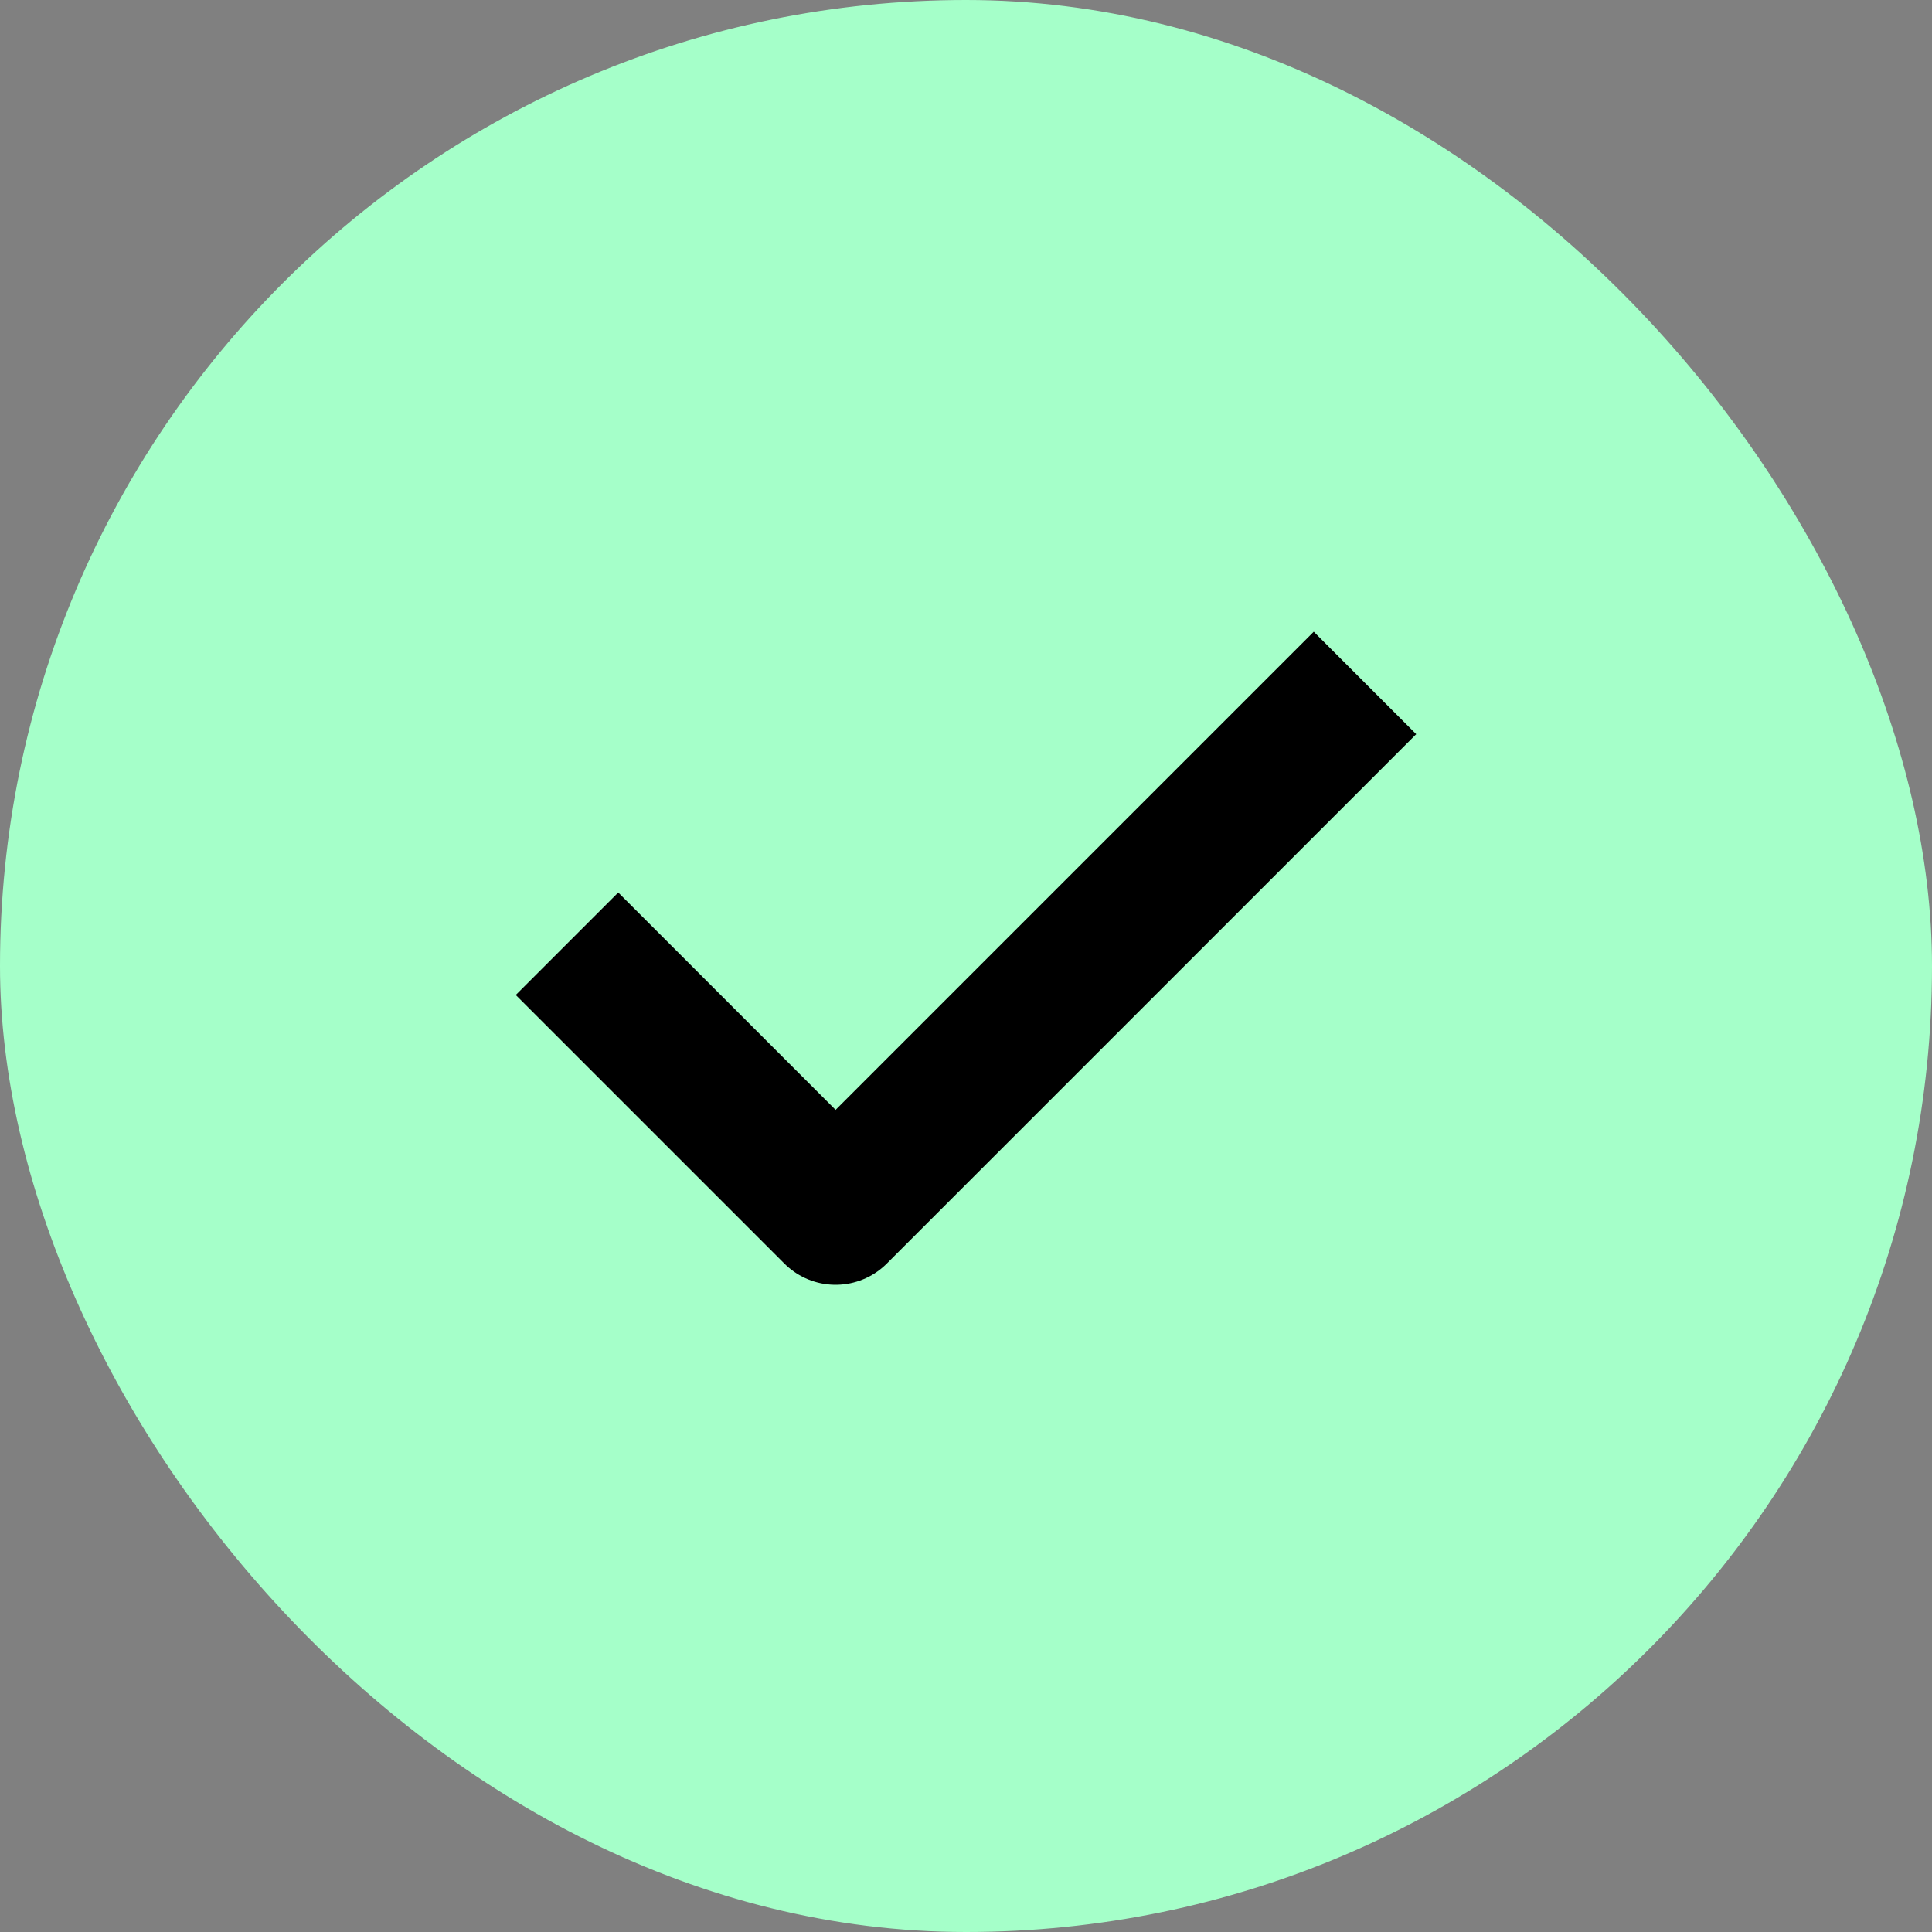 <svg width="80" height="80" viewBox="0 0 80 80" fill="none" xmlns="http://www.w3.org/2000/svg">
    <rect x="0" y="0" width="80" height="80" fill="#808080" stroke="none"/>
    <rect width="80" height="80" rx="40" fill="#A5FFC9"/>
    <path d="M54.4 30.4L34.6 50.2L25.6 41.2" stroke="black" stroke-width="6" stroke-linecap="square"
          stroke-linejoin="round"/>
</svg>
